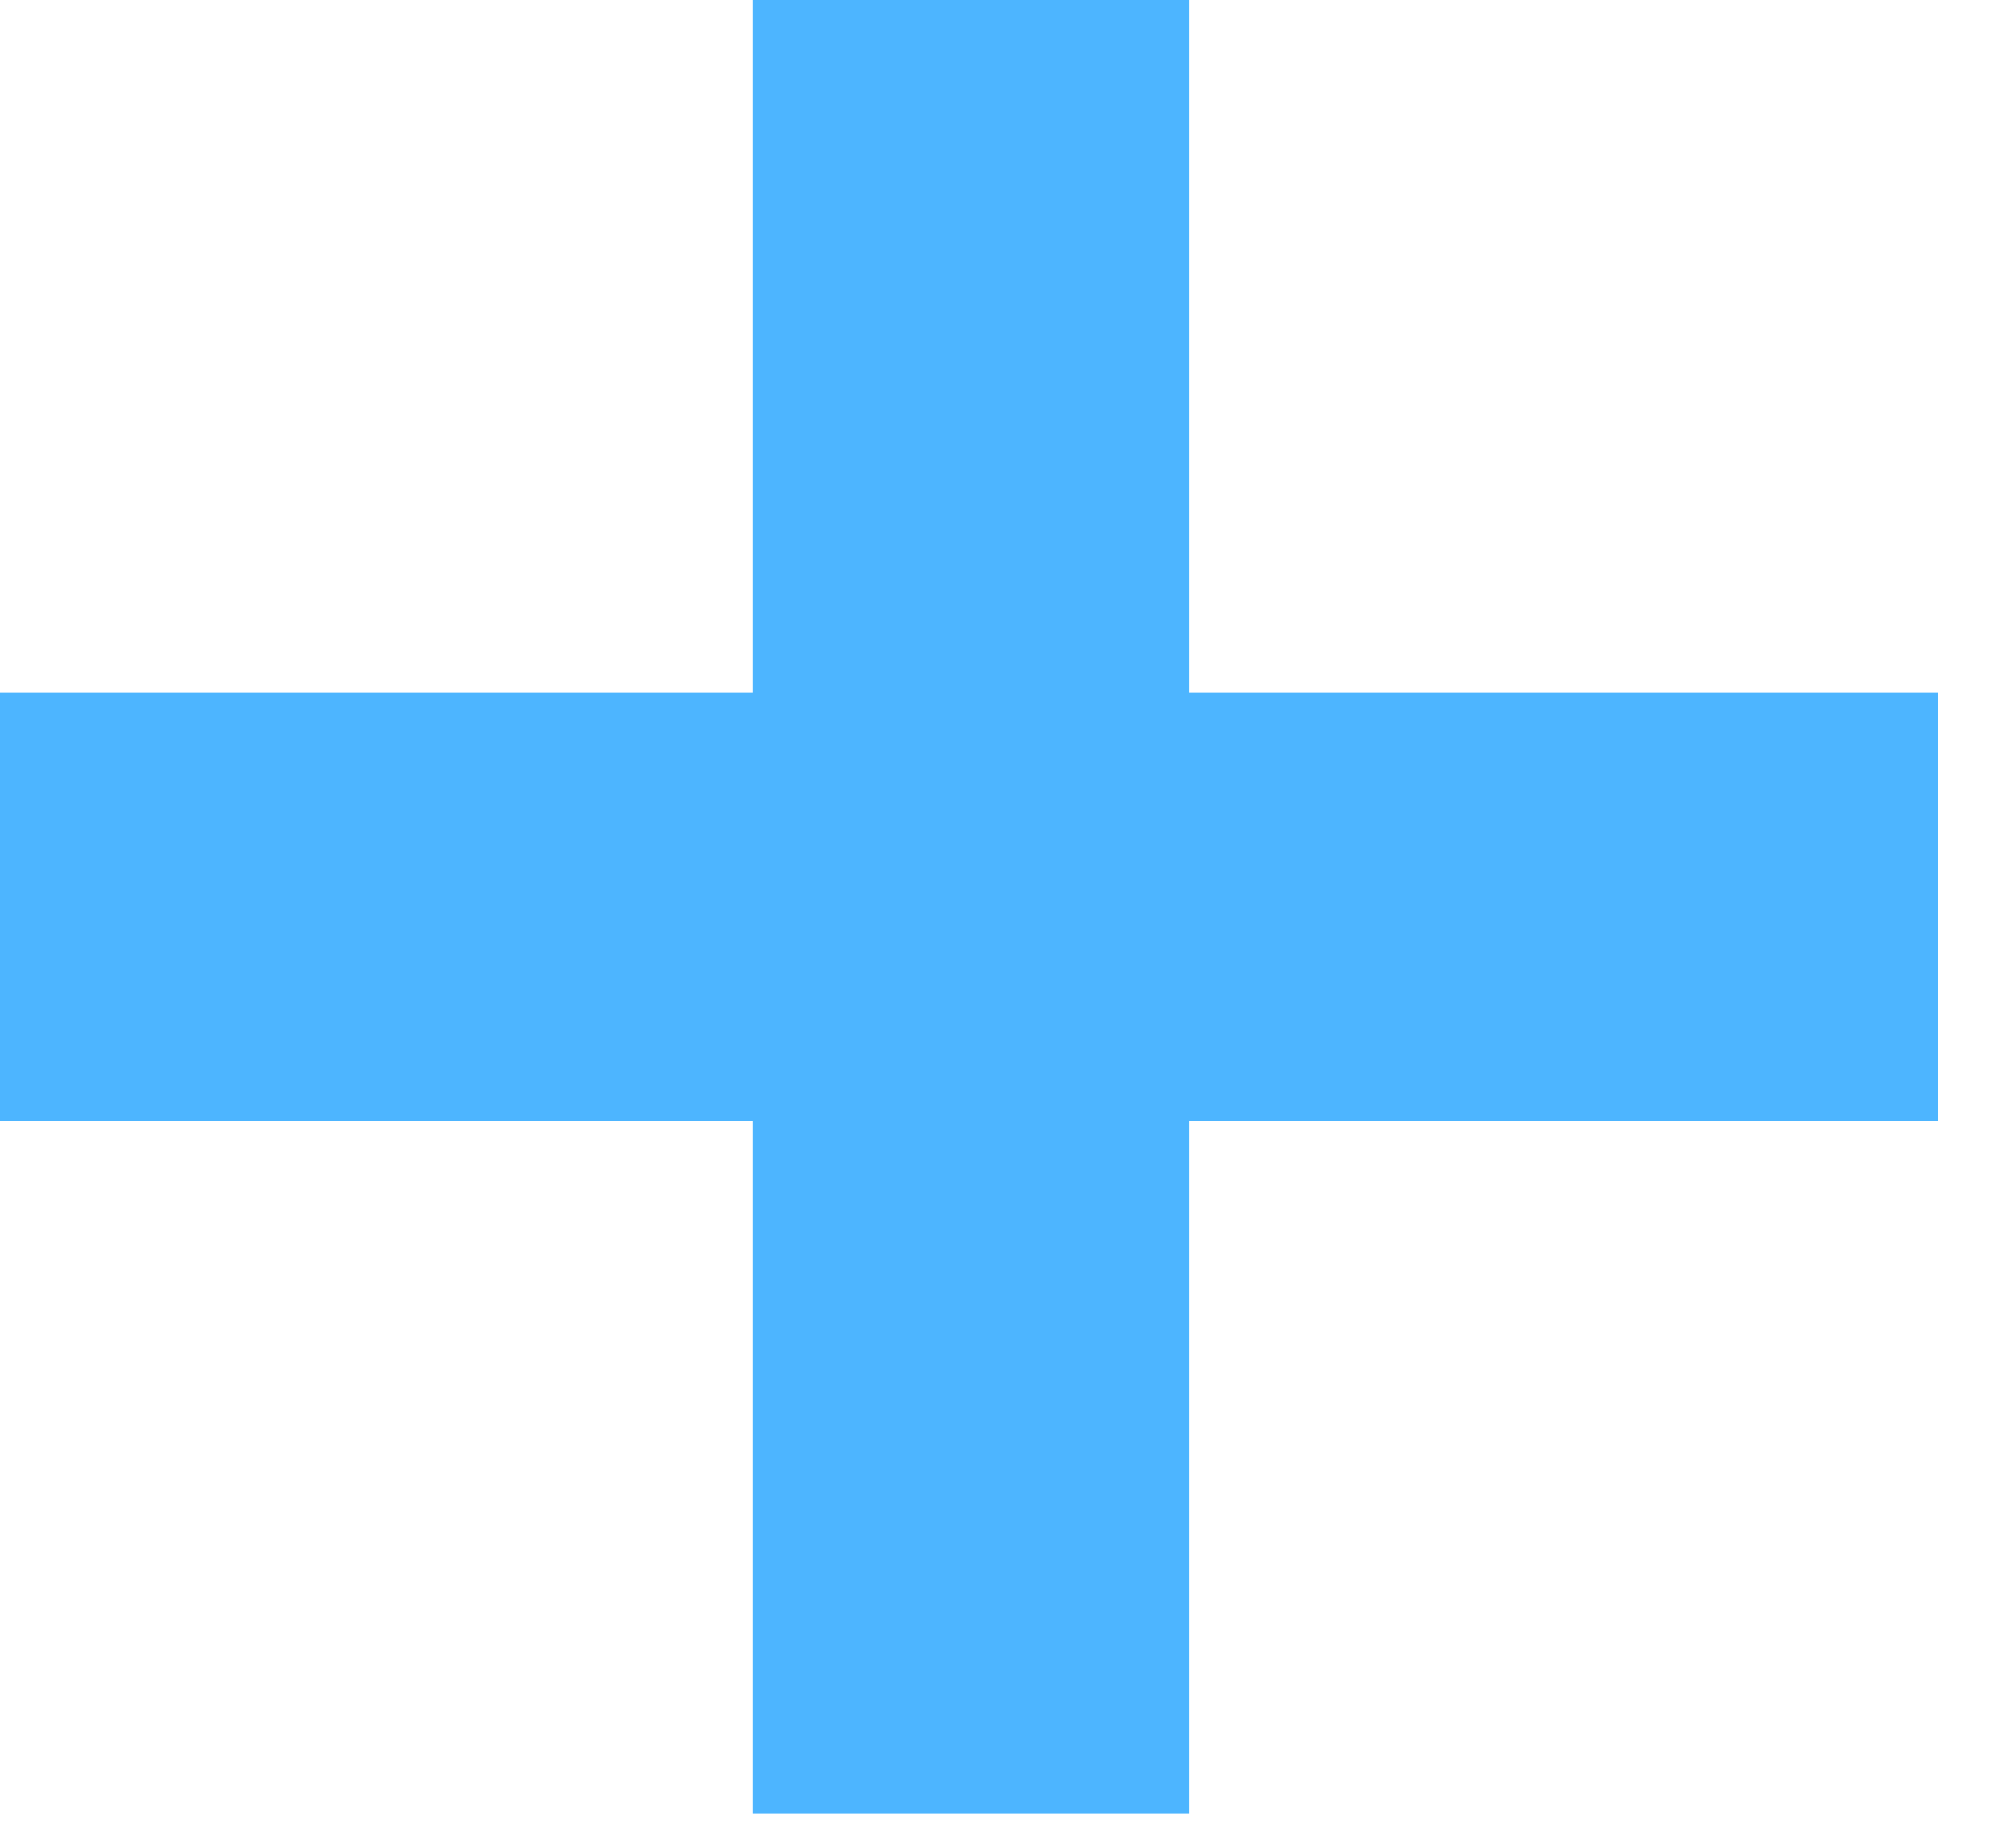 <svg width="13" height="12" viewBox="0 0 13 12" fill="none" xmlns="http://www.w3.org/2000/svg">
<path id="+" d="M0 7.28V4.498H4.888V0H7.722V4.498H12.584V7.28H7.722V11.778H4.888V7.28H0Z" fill="#4DB5FF"/>
</svg>
